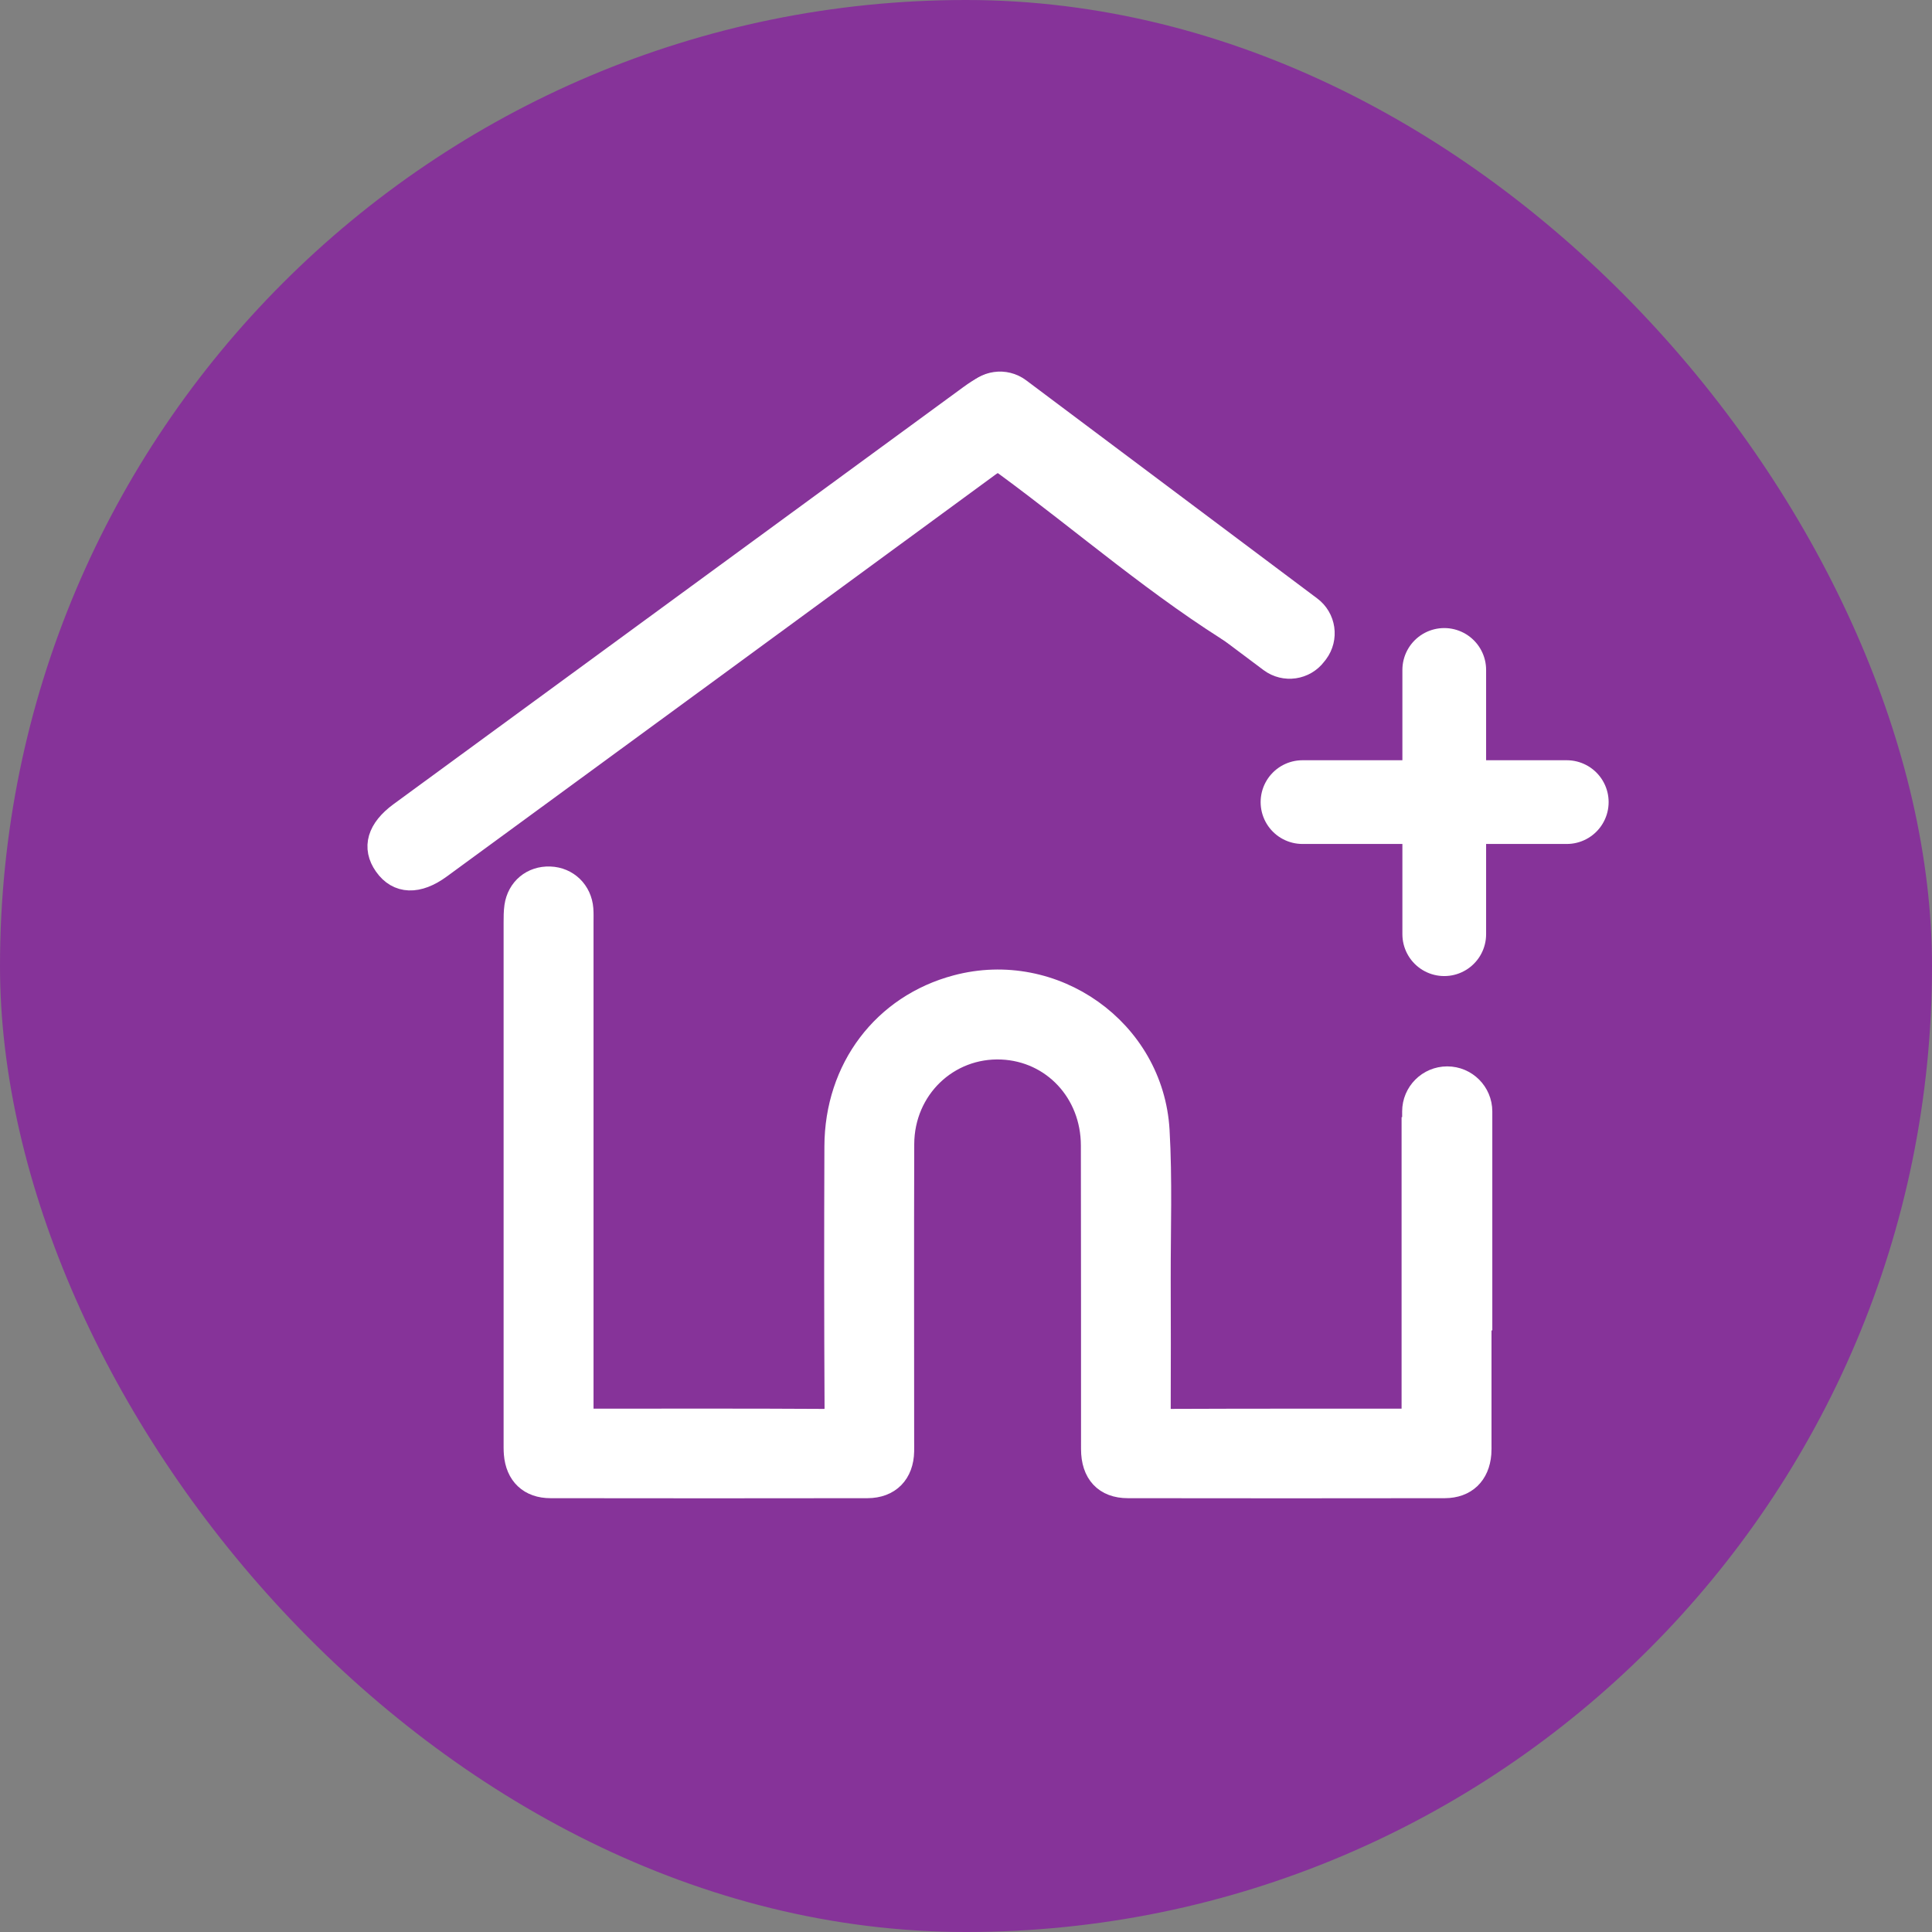 <svg width="24" height="24" viewBox="0 0 24 24" fill="none" xmlns="http://www.w3.org/2000/svg">
<rect x="0" y="0" width="24" height="24" fill="#808080" stroke="none"/>
<rect y="-0" width="24" height="24" rx="12" fill="#863399"/>
<g clip-path="url(#clip0_10016_61116)">
<path d="M15.459 7.926C14.414 7.293 13.489 6.481 12.504 5.758C12.412 5.69 12.357 5.705 12.274 5.765C10.003 7.431 7.73 9.095 5.456 10.759C5.186 10.957 4.951 10.948 4.802 10.736C4.655 10.528 4.718 10.313 4.984 10.118C7.342 8.393 9.699 6.666 12.057 4.941C12.338 4.735 12.45 4.735 12.726 4.937C14.049 5.905 13.176 5.279 14.498 6.247" fill="white"/>
<path d="M15.459 7.926C14.414 7.293 13.489 6.481 12.504 5.758C12.412 5.69 12.357 5.705 12.274 5.765C10.003 7.431 7.73 9.095 5.456 10.759C5.186 10.957 4.951 10.948 4.802 10.736C4.655 10.528 4.718 10.313 4.984 10.118C7.342 8.393 9.699 6.666 12.057 4.941C12.338 4.735 12.45 4.735 12.726 4.937C14.049 5.905 13.176 5.279 14.498 6.247" stroke="white" stroke-width="0.32" stroke-miterlimit="10"/>
<path d="M18.368 13.912C18.368 15.254 18.368 16.595 18.368 17.936C18.368 17.976 18.369 18.016 18.366 18.056C18.346 18.302 18.195 18.45 17.948 18.451C16.635 18.453 15.323 18.453 14.011 18.451C13.739 18.451 13.589 18.288 13.589 18.001C13.588 16.744 13.59 15.486 13.587 14.229C13.586 13.556 13.092 13.031 12.446 13.002C11.762 12.972 11.2 13.511 11.197 14.211C11.193 15.438 11.196 16.666 11.196 17.893C11.196 17.938 11.197 17.983 11.196 18.028C11.191 18.289 11.036 18.45 10.776 18.451C9.464 18.453 8.152 18.453 6.839 18.451C6.59 18.451 6.439 18.305 6.419 18.058C6.415 18.009 6.416 17.959 6.416 17.909C6.416 15.758 6.416 13.608 6.416 11.458C6.416 11.393 6.416 11.328 6.425 11.264C6.455 11.054 6.621 10.916 6.831 10.924C7.036 10.931 7.195 11.084 7.211 11.294C7.215 11.348 7.213 11.403 7.213 11.458C7.213 13.459 7.213 15.46 7.213 17.46C7.213 17.52 7.213 17.579 7.213 17.659H7.383C8.331 17.659 9.279 17.656 10.227 17.662C10.363 17.663 10.403 17.628 10.403 17.489C10.397 16.406 10.397 15.323 10.401 14.241C10.404 13.283 10.992 12.509 11.887 12.271C13.083 11.952 14.297 12.807 14.369 14.044C14.404 14.656 14.382 15.271 14.383 15.884C14.385 16.428 14.385 16.972 14.383 17.516C14.382 17.608 14.392 17.662 14.509 17.662C15.497 17.658 16.485 17.659 17.473 17.659C17.501 17.659 17.53 17.651 17.571 17.645V17.463C17.571 16.268 17.571 15.073 17.571 13.878" fill="white"/>
<path d="M18.368 13.912C18.368 15.254 18.368 16.595 18.368 17.936C18.368 17.976 18.369 18.016 18.366 18.056C18.346 18.302 18.195 18.45 17.948 18.451C16.635 18.453 15.323 18.453 14.011 18.451C13.739 18.451 13.589 18.288 13.589 18.001C13.588 16.744 13.59 15.486 13.587 14.229C13.586 13.556 13.092 13.031 12.446 13.002C11.762 12.972 11.2 13.511 11.197 14.211C11.193 15.438 11.196 16.666 11.196 17.893C11.196 17.938 11.197 17.983 11.196 18.028C11.191 18.289 11.036 18.45 10.776 18.451C9.464 18.453 8.152 18.453 6.839 18.451C6.59 18.451 6.439 18.305 6.419 18.058C6.415 18.009 6.416 17.959 6.416 17.909C6.416 15.758 6.416 13.608 6.416 11.458C6.416 11.393 6.416 11.328 6.425 11.264C6.455 11.054 6.621 10.916 6.831 10.924C7.036 10.931 7.195 11.084 7.211 11.294C7.215 11.348 7.213 11.403 7.213 11.458C7.213 13.459 7.213 15.46 7.213 17.46C7.213 17.52 7.213 17.579 7.213 17.659H7.383C8.331 17.659 9.279 17.656 10.227 17.662C10.363 17.663 10.403 17.628 10.403 17.489C10.397 16.406 10.397 15.323 10.401 14.241C10.404 13.283 10.992 12.509 11.887 12.271C13.083 11.952 14.297 12.807 14.369 14.044C14.404 14.656 14.382 15.271 14.383 15.884C14.385 16.428 14.385 16.972 14.383 17.516C14.382 17.608 14.392 17.662 14.509 17.662C15.497 17.658 16.485 17.659 17.473 17.659C17.501 17.659 17.53 17.651 17.571 17.645V17.463C17.571 16.268 17.571 15.073 17.571 13.878" stroke="white" stroke-width="0.32" stroke-miterlimit="10"/>
<path d="M19.463 9.964H16.18" stroke="white" stroke-width="1.04" stroke-linecap="round" stroke-linejoin="round"/>
<path d="M17.941 11.605V8.322" stroke="white" stroke-width="1.04" stroke-linecap="round" stroke-linejoin="round"/>
<path d="M12.118 4.929L12.099 4.953C11.973 5.121 12.008 5.36 12.176 5.486L15.792 8.196C15.961 8.322 16.199 8.287 16.325 8.119L16.344 8.095C16.47 7.926 16.436 7.688 16.267 7.562L12.651 4.852C12.482 4.726 12.244 4.76 12.118 4.929Z" fill="white" stroke="white" stroke-width="0.32" stroke-miterlimit="10"/>
<path d="M17.978 13.407C18.199 13.407 18.378 13.586 18.378 13.807V16.367H17.578V13.807C17.578 13.586 17.757 13.407 17.978 13.407Z" fill="white" stroke="white" stroke-width="0.32" stroke-miterlimit="10"/>
</g>
<defs>
<clipPath id="clip0_10016_61116">
<rect width="16" height="16" fill="white" transform="translate(4.379 3.607)"/>
</clipPath>
</defs>
</svg>
